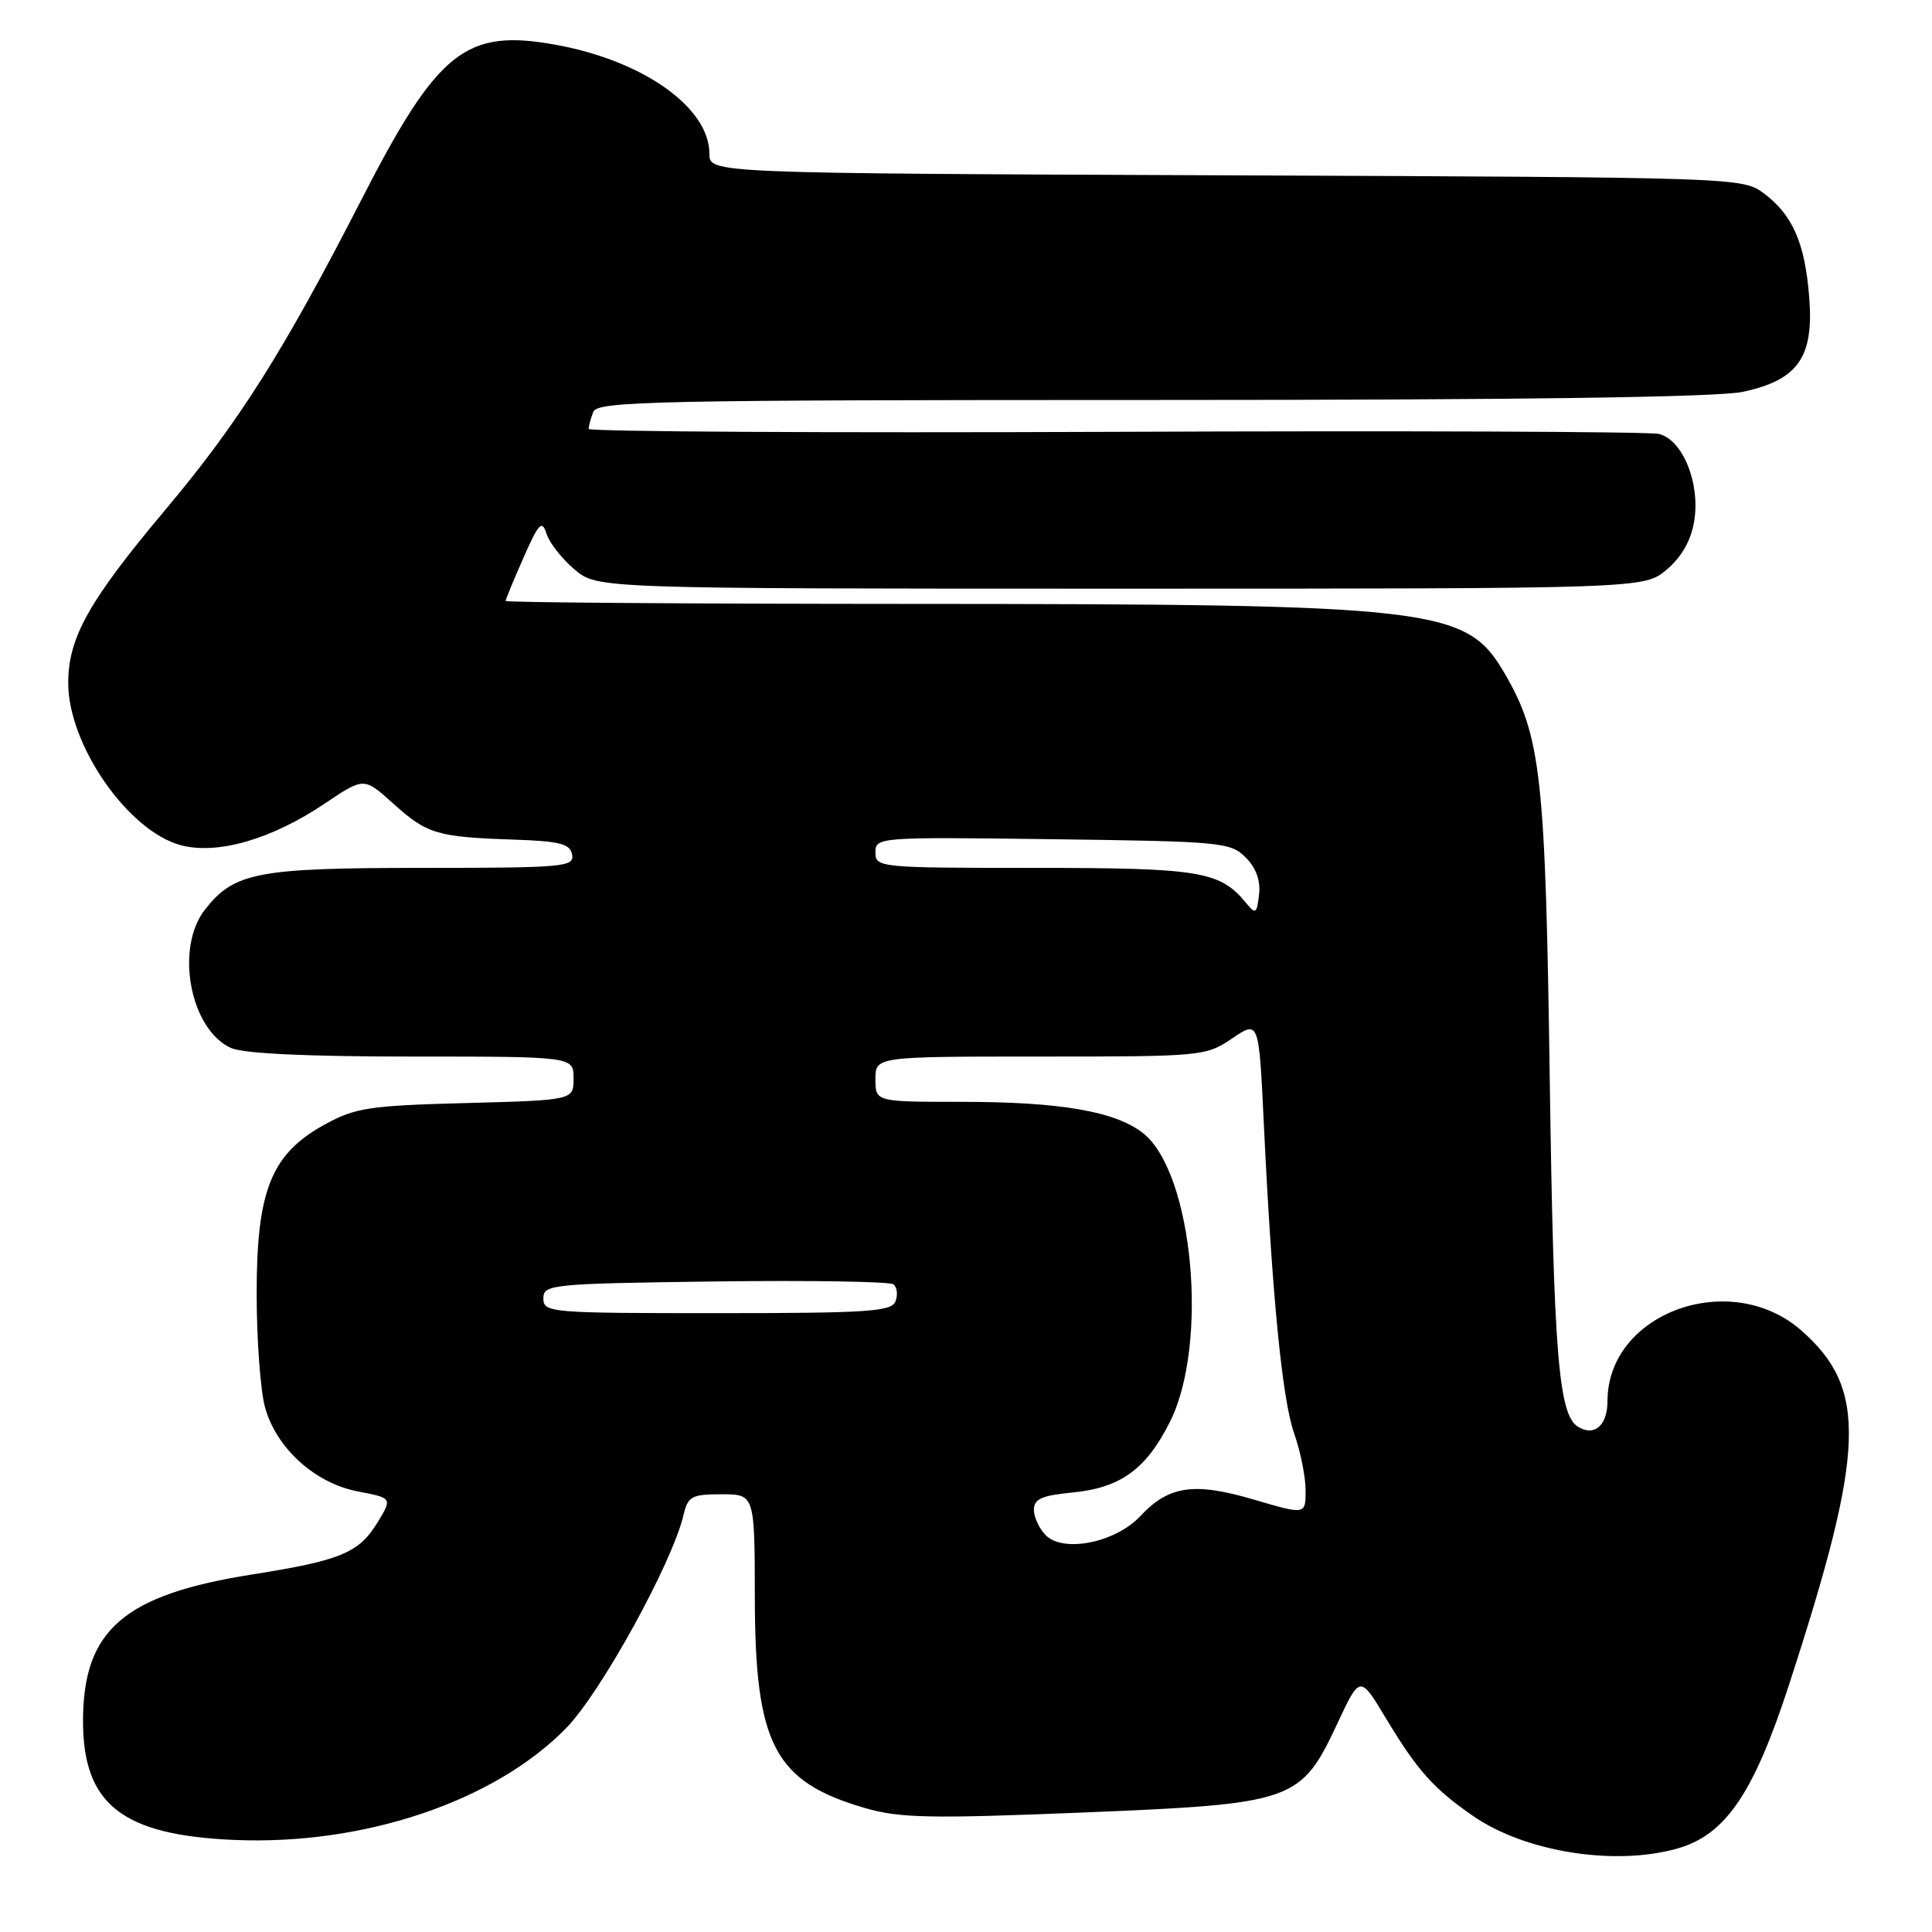 <?xml version="1.0" encoding="UTF-8" standalone="no"?>
<!DOCTYPE svg PUBLIC "-//W3C//DTD SVG 1.1//EN" "http://www.w3.org/Graphics/SVG/1.1/DTD/svg11.dtd" >
<svg xmlns="http://www.w3.org/2000/svg" xmlns:xlink="http://www.w3.org/1999/xlink" version="1.1" viewBox="0 0 256 256">
 <g >
 <path fill="currentColor"
d=" M 222.15 244.97 C 228.59 243.19 232.32 237.76 237.02 223.34 C 247.20 192.09 247.48 184.02 238.69 176.30 C 229.28 168.04 213.02 173.96 213.00 185.64 C 213.00 188.88 211.26 190.40 209.09 189.05 C 206.52 187.47 205.87 179.41 205.35 143.00 C 204.78 102.76 204.20 97.54 199.39 89.26 C 194.29 80.48 190.51 80.04 120.25 80.02 C 90.96 80.01 67.00 79.83 67.00 79.63 C 67.00 79.42 68.06 76.85 69.36 73.91 C 71.40 69.28 71.82 68.85 72.42 70.73 C 72.80 71.93 74.47 74.06 76.13 75.46 C 79.15 78.00 79.15 78.00 148.50 78.00 C 217.85 78.00 217.85 78.00 220.84 75.48 C 222.81 73.82 224.05 71.65 224.48 69.11 C 225.33 64.09 222.99 58.28 219.82 57.50 C 218.54 57.19 186.11 57.06 147.75 57.22 C 109.39 57.37 78.00 57.20 78.00 56.83 C 78.00 56.46 78.27 55.45 78.61 54.58 C 79.15 53.16 86.60 53.00 152.56 53.00 C 201.34 53.00 227.59 52.64 230.94 51.92 C 238.25 50.35 240.36 47.35 239.73 39.40 C 239.17 32.18 237.52 28.44 233.68 25.59 C 230.89 23.52 230.06 23.50 162.43 23.23 C 94.00 22.96 94.00 22.96 94.00 20.38 C 94.00 14.28 85.32 8.09 73.78 5.96 C 61.72 3.74 58.06 6.64 47.92 26.40 C 37.59 46.55 31.63 55.98 21.95 67.50 C 11.78 79.61 9.04 84.48 9.04 90.50 C 9.04 98.70 16.95 110.10 23.94 111.99 C 28.81 113.29 35.98 111.22 43.04 106.47 C 48.23 102.98 48.23 102.98 52.09 106.46 C 56.57 110.51 57.90 110.91 67.99 111.25 C 74.21 111.46 75.54 111.80 75.81 113.25 C 76.12 114.87 74.65 115.00 56.04 115.00 C 34.10 115.00 31.05 115.58 27.17 120.51 C 23.16 125.61 25.17 136.39 30.60 138.86 C 32.22 139.60 40.63 140.00 54.55 140.00 C 76.00 140.00 76.00 140.00 76.00 142.89 C 76.00 145.78 76.00 145.78 61.75 146.16 C 48.86 146.50 47.07 146.78 43.00 149.02 C 35.93 152.92 34.00 157.73 34.01 171.46 C 34.01 177.53 34.51 184.29 35.12 186.49 C 36.63 191.92 41.74 196.54 47.45 197.63 C 52.00 198.50 52.00 198.50 50.00 201.77 C 47.56 205.76 45.10 206.78 33.50 208.61 C 16.40 211.30 11.00 215.97 11.00 228.07 C 11.01 239.08 16.19 243.16 31.00 243.80 C 48.23 244.54 65.56 238.69 75.05 228.95 C 79.64 224.23 89.07 207.11 90.57 200.75 C 91.15 198.27 91.64 198.00 95.61 198.00 C 100.00 198.00 100.00 198.00 100.02 211.75 C 100.05 231.20 102.62 236.09 114.63 239.58 C 119.21 240.91 123.24 240.99 143.44 240.17 C 171.54 239.02 172.36 238.73 177.23 228.32 C 180.21 221.96 180.21 221.96 183.67 227.73 C 187.79 234.58 189.95 237.00 195.18 240.62 C 202.03 245.37 213.85 247.28 222.15 244.97 Z  M 138.57 203.43 C 137.71 202.56 137.00 201.05 137.00 200.06 C 137.00 198.62 138.03 198.16 142.07 197.77 C 148.46 197.15 151.83 194.73 155.00 188.45 C 160.21 178.14 158.10 155.37 151.45 150.14 C 147.79 147.26 140.49 146.00 127.45 146.00 C 116.00 146.00 116.00 146.00 116.00 143.00 C 116.00 140.00 116.00 140.00 137.86 140.00 C 159.30 140.00 159.79 139.95 163.26 137.60 C 166.81 135.19 166.81 135.19 167.46 148.85 C 168.56 171.78 169.90 185.47 171.49 189.96 C 172.32 192.32 173.00 195.71 173.00 197.49 C 173.00 200.72 173.00 200.72 166.17 198.71 C 158.22 196.37 154.88 196.85 151.10 200.89 C 147.82 204.40 140.93 205.79 138.57 203.43 Z  M 72.00 172.05 C 72.00 170.19 72.98 170.09 94.75 169.80 C 107.26 169.64 117.90 169.81 118.38 170.18 C 118.87 170.56 118.99 171.57 118.66 172.43 C 118.14 173.79 115.02 174.00 95.03 174.00 C 72.88 174.00 72.00 173.93 72.00 172.05 Z  M 165.07 119.60 C 161.65 115.44 158.96 115.00 137.05 115.00 C 116.49 115.00 116.00 114.95 116.00 112.95 C 116.00 110.93 116.37 110.90 139.47 111.20 C 161.81 111.49 163.05 111.60 165.05 113.61 C 166.44 115.00 167.05 116.68 166.83 118.53 C 166.53 121.11 166.39 121.20 165.07 119.60 Z "/>
</g>
</svg>